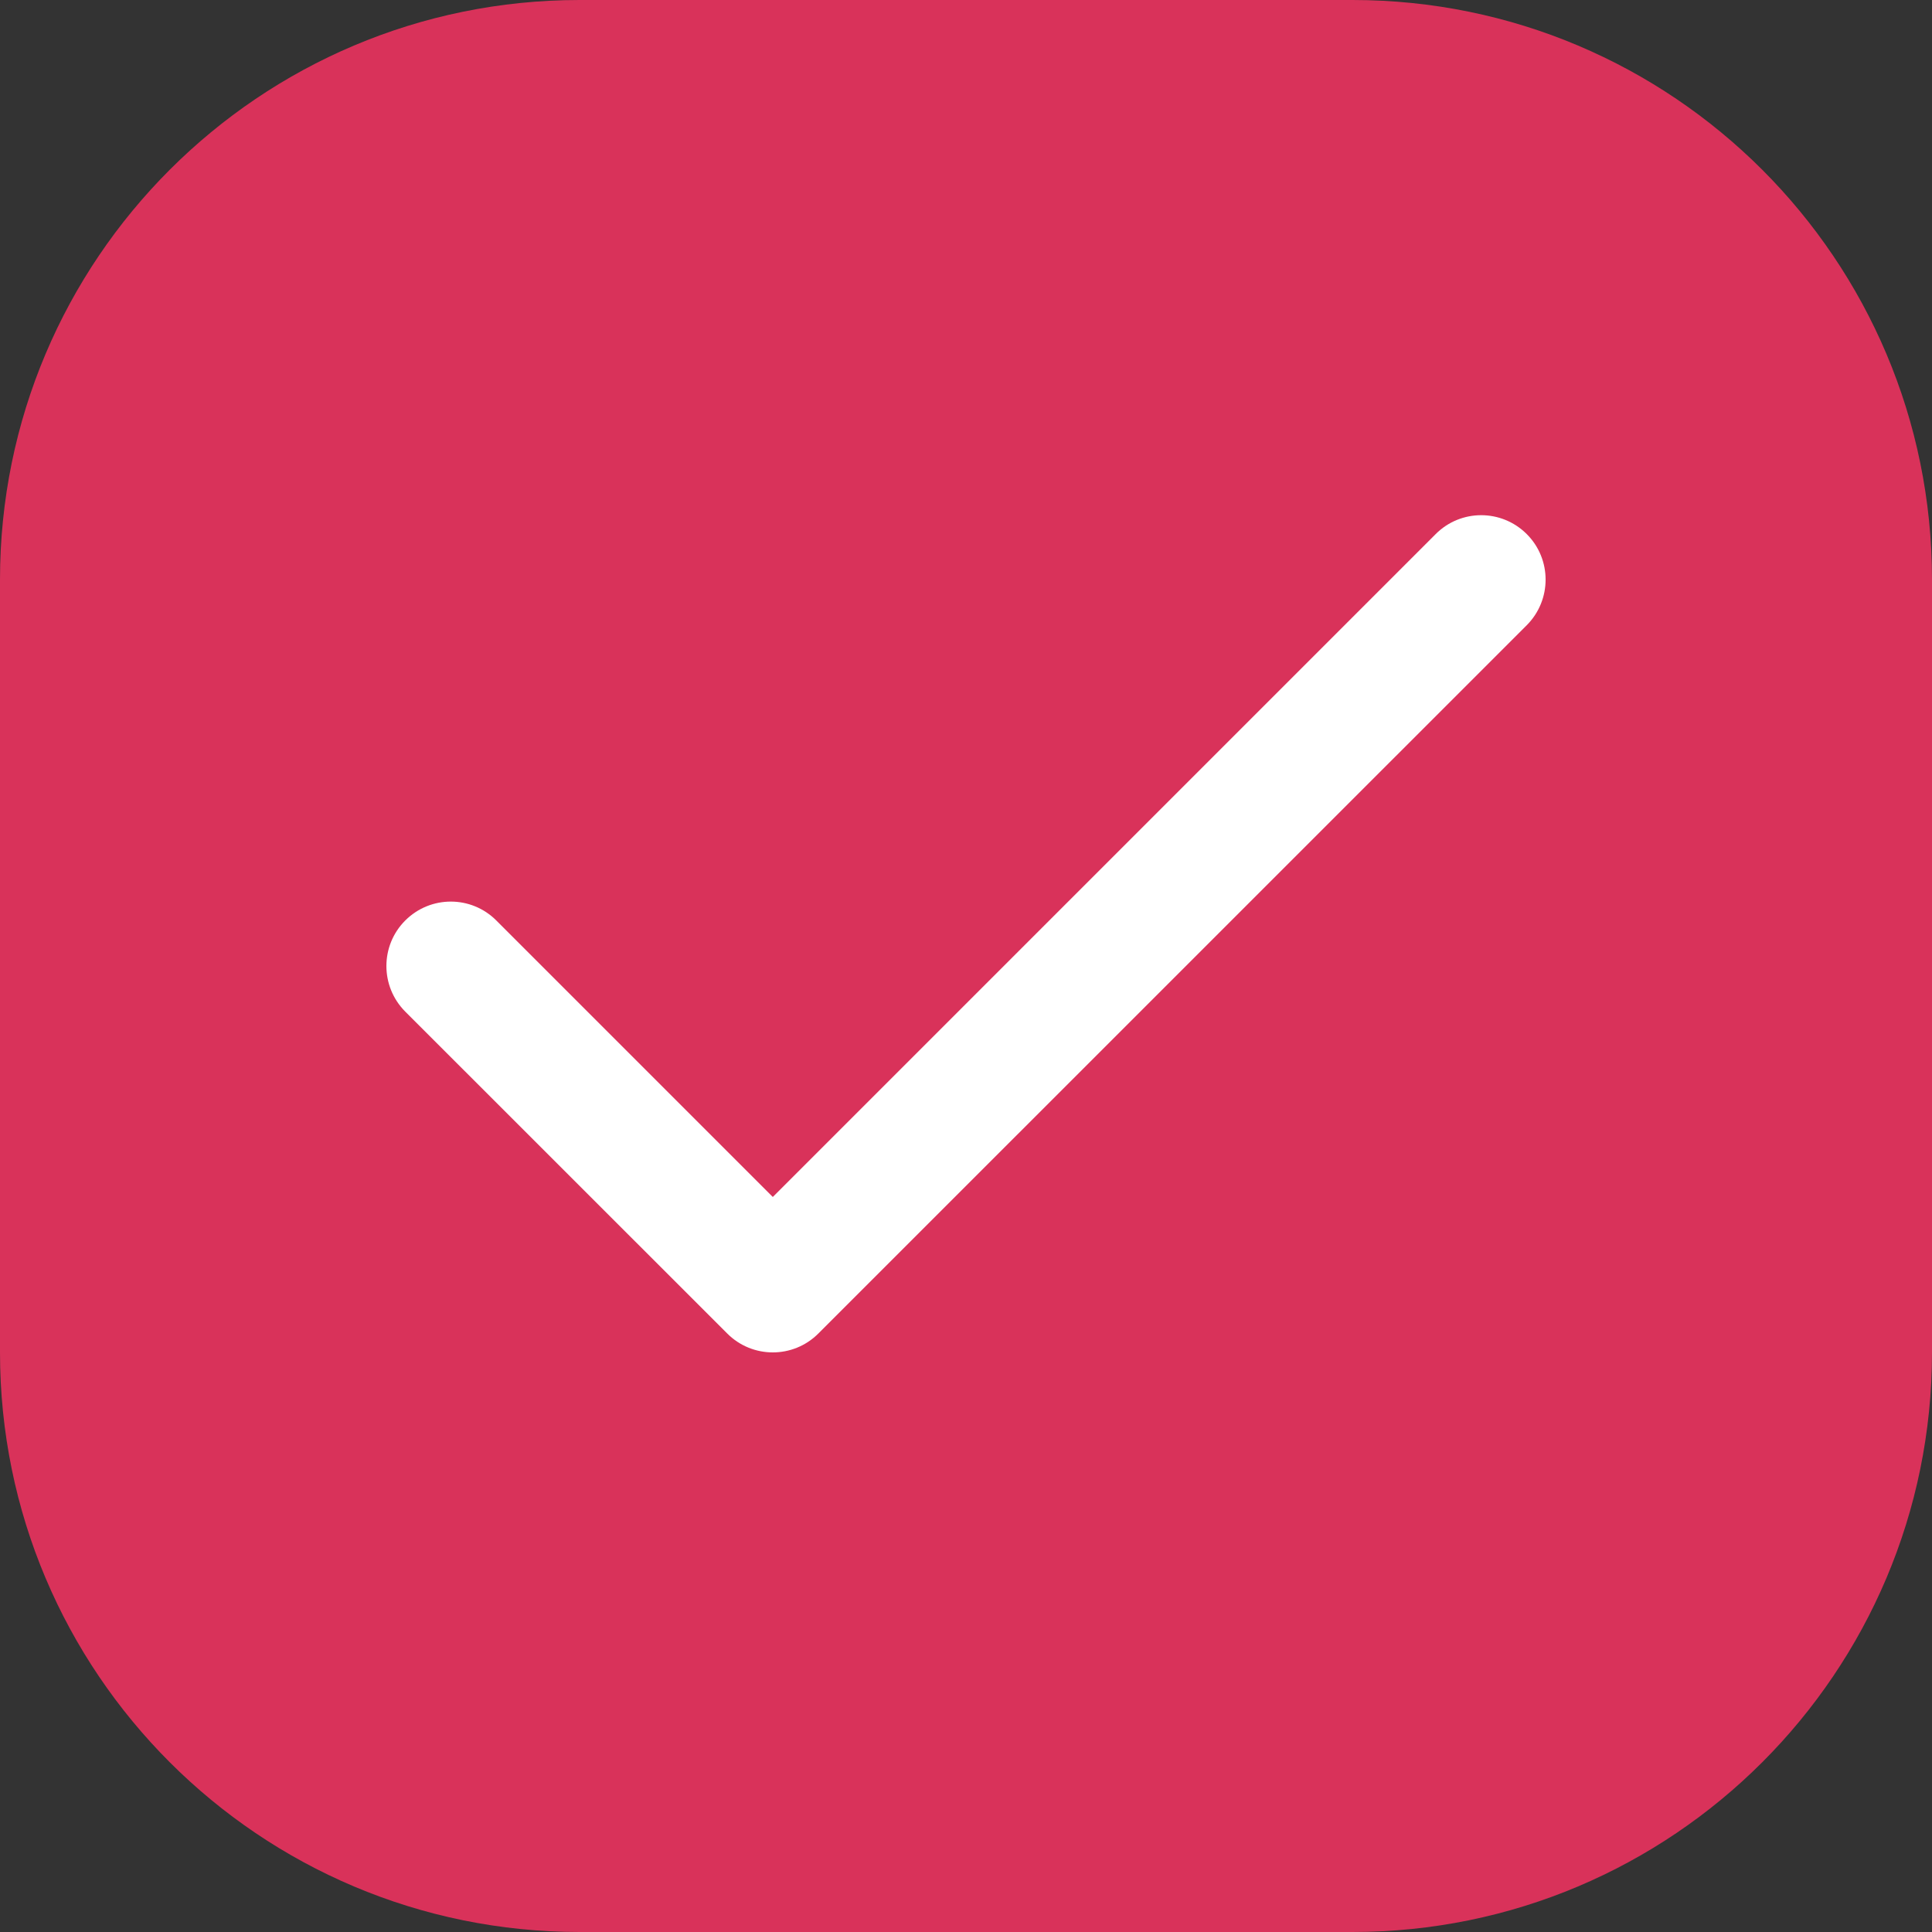 <svg
    width="20"
    height="20"
    viewBox="0 0 20 20"
    fill="white"
    xmlns="http://www.w3.org/2000/svg"
  >
    <rect x="0" y="0" width="20" height="20" fill="#333333" stroke="none"/>
    <path
      d="M0 6C0 2.686 2.686 0 6 0H14C17.314 0 20 2.686 20 6V14C20 17.314 17.314 20 14 20H6C2.686 20 0 17.314 0 14V6Z"
      fill="#D9325A"
    />
    <path
      fill-rule="evenodd"
      clip-rule="evenodd"
      d="M15.805 5.529C16.065 5.789 16.065 6.211 15.805 6.472L8.471 13.805C8.211 14.065 7.789 14.065 7.529 13.805L4.195 10.472C3.935 10.211 3.935 9.789 4.195 9.529C4.456 9.268 4.878 9.268 5.138 9.529L8 12.391L14.862 5.529C15.122 5.268 15.544 5.268 15.805 5.529Z"
      fill="white"
    />
  </svg>